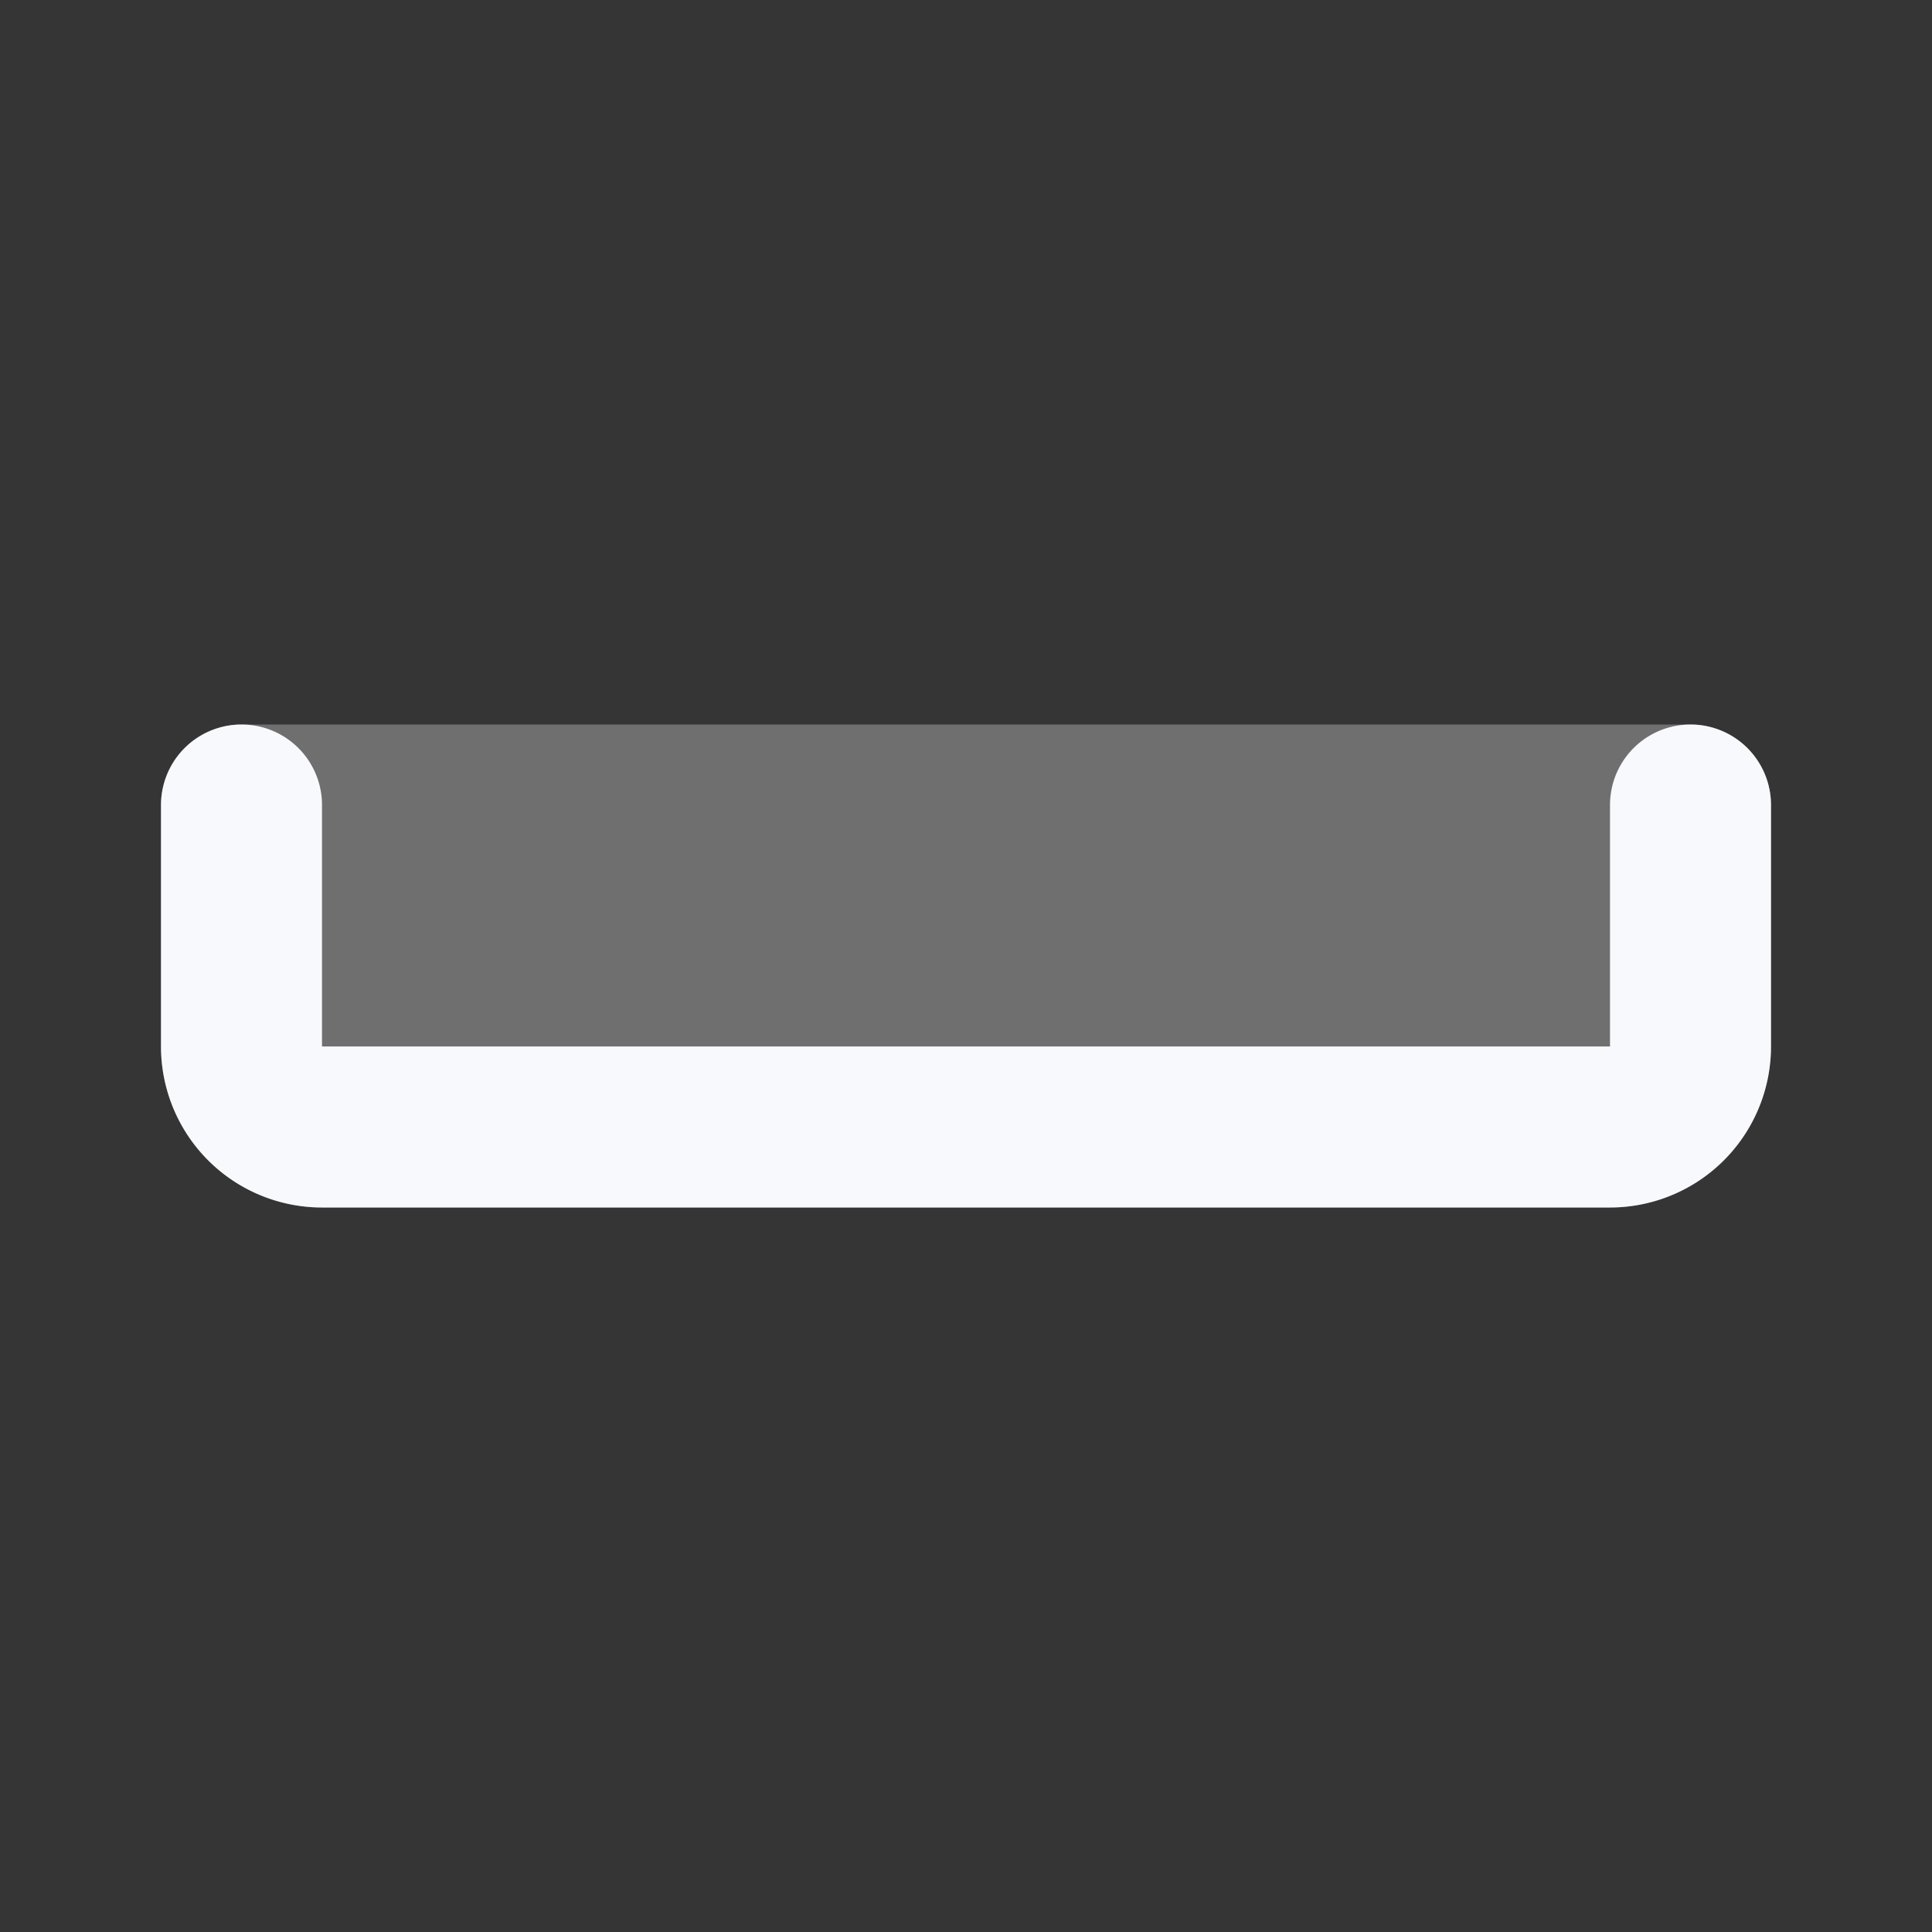 <svg xmlns="http://www.w3.org/2000/svg" width="24" height="24" fill="none"><rect width="100%" height="100%" fill="#333333" stroke="none"/><path fill="#fff" fill-opacity=".01" d="M24 0v24H0V0z"/><path fill="#F7F9FC" fill-rule="evenodd" d="M2 10a1 1 0 0 1 1-1h18a1 1 0 0 1 1 1v3a2 2 0 0 1-2 2H4a2 2 0 0 1-2-2z" clip-rule="evenodd" opacity=".3"/><path stroke="#F7F9FC" stroke-linecap="round" stroke-linejoin="round" stroke-width="2" d="M3 10v3a1 1 0 0 0 1 1h16a1 1 0 0 0 1-1v-3"/></svg>